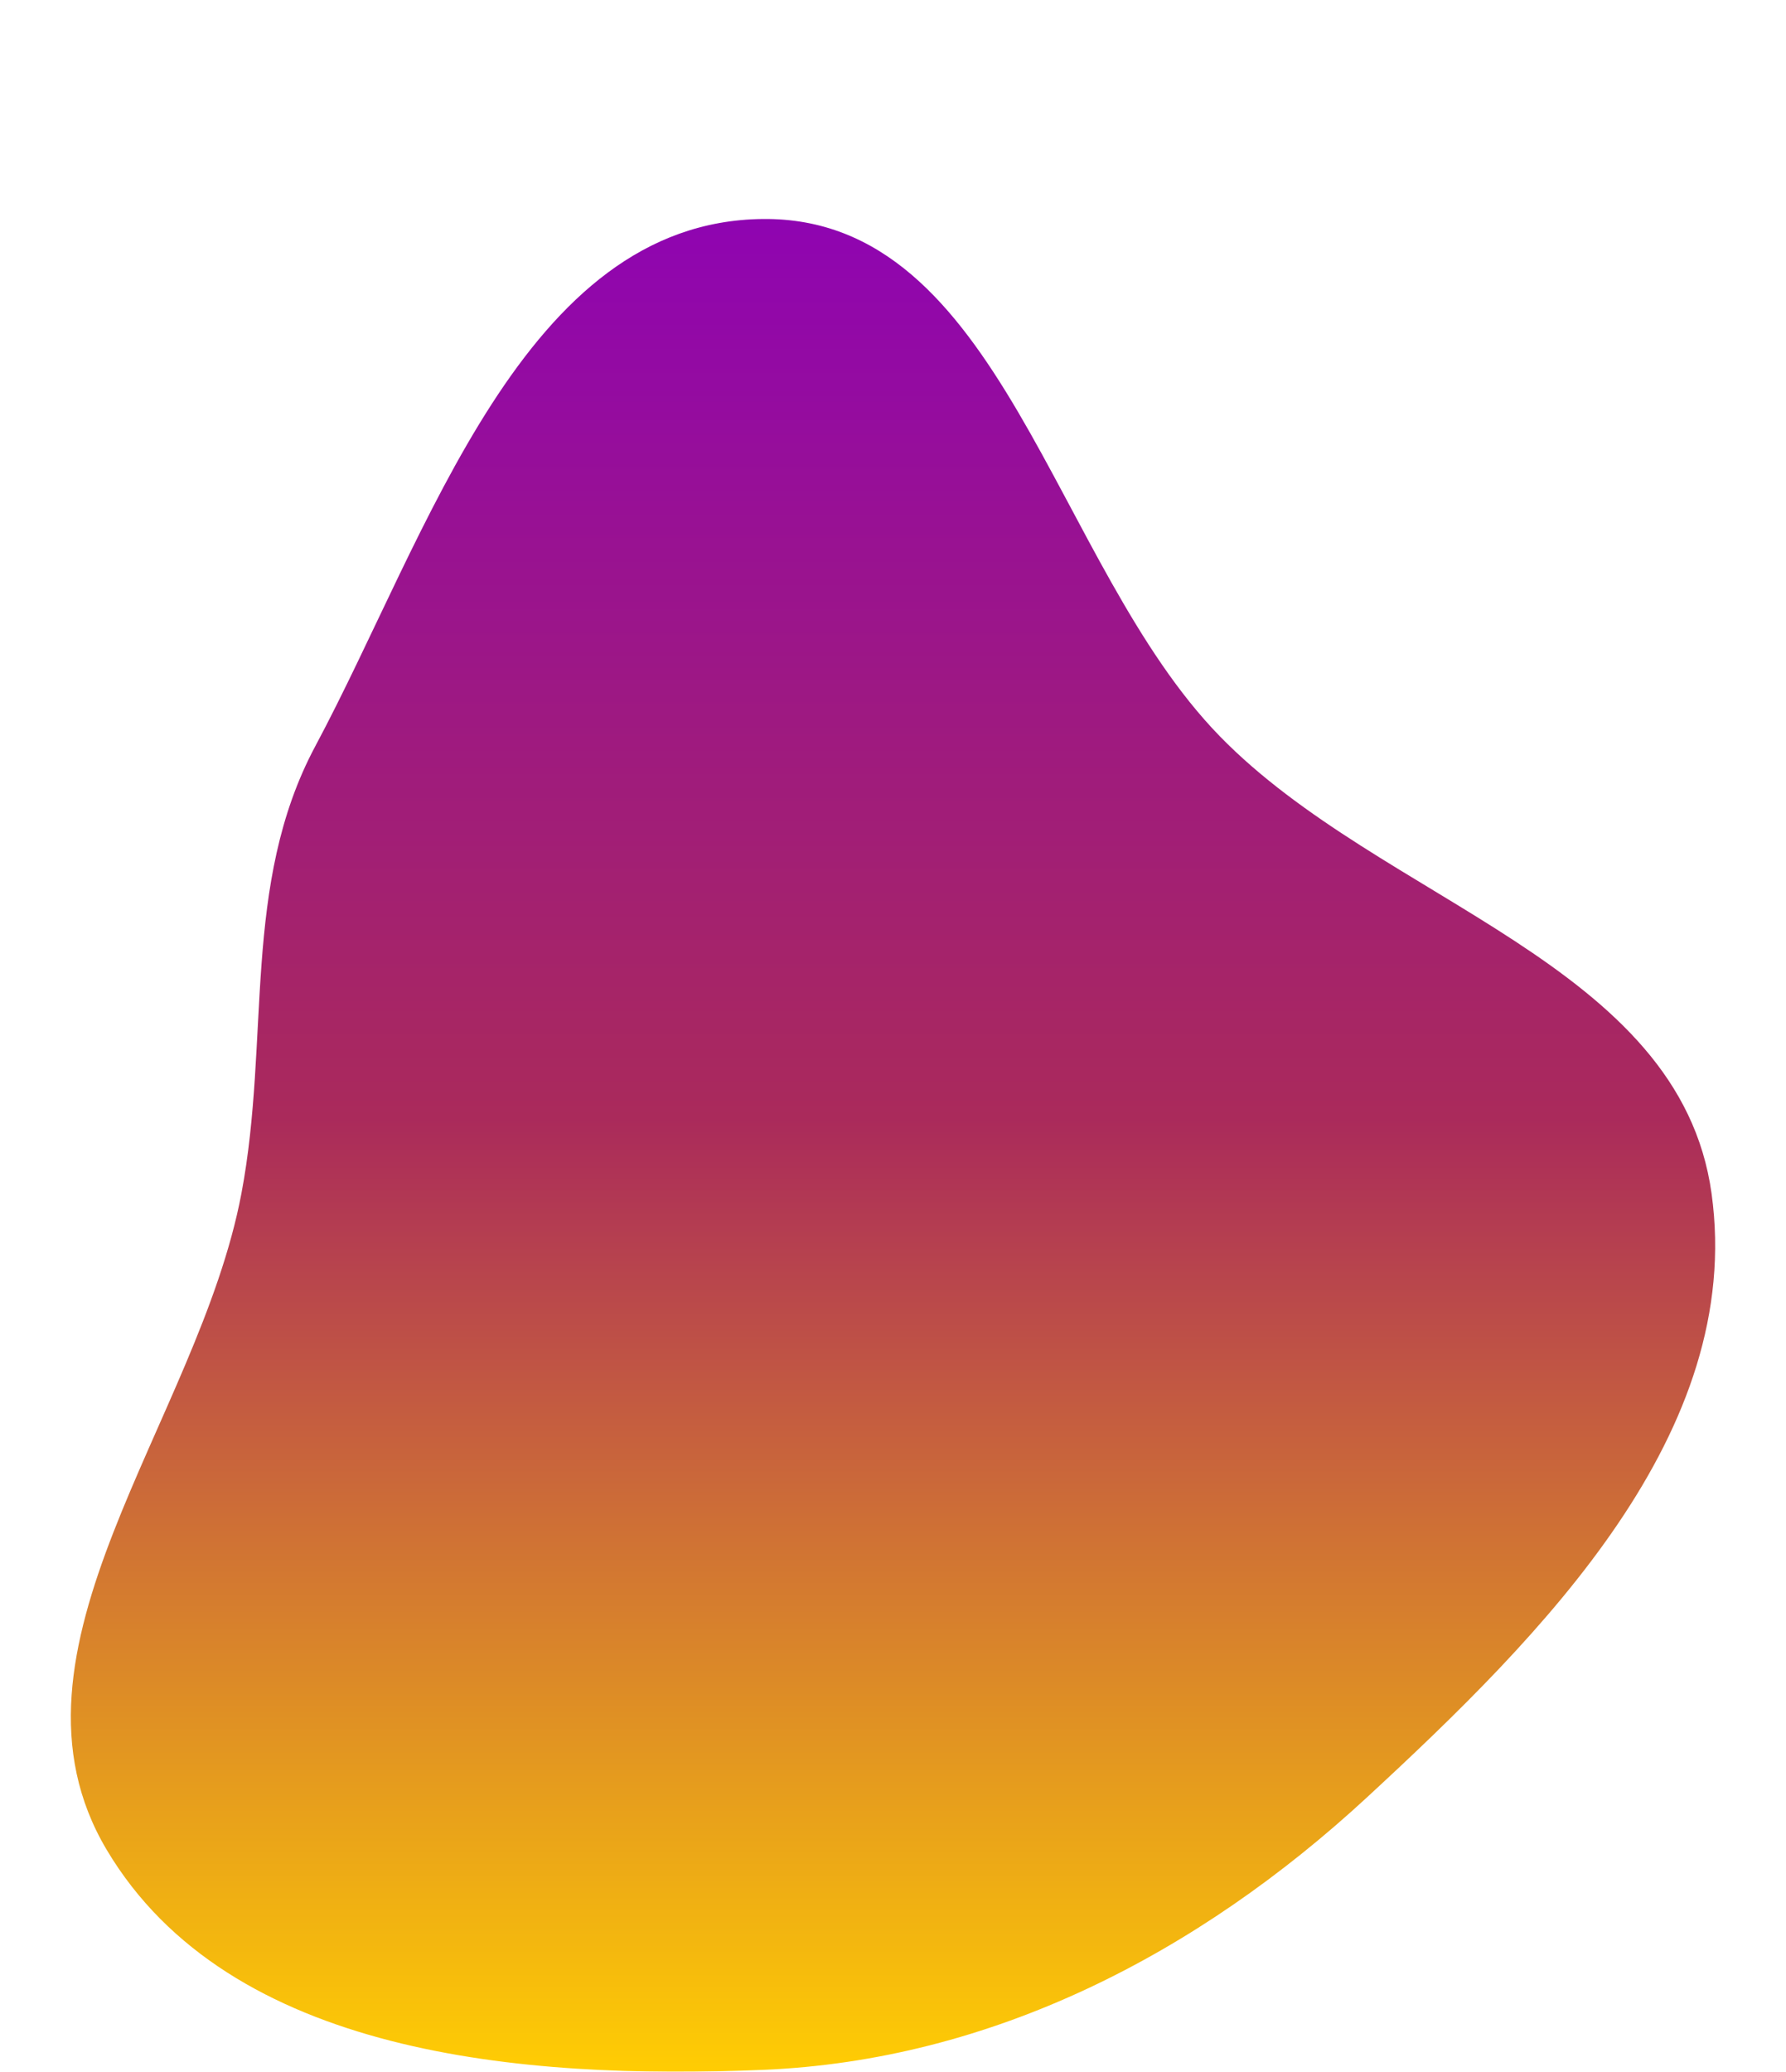 <svg width="832" height="965" viewBox="0 0 832 965" fill="none" xmlns="http://www.w3.org/2000/svg">
<g clip-path="url(#clip0_11_230)">
<g filter="url(#filter0_f_11_230)">
<path fill-rule="evenodd" clip-rule="evenodd" d="M355.265 964.139C243.679 968.747 106.811 957.629 49.702 861.616C-5.574 768.687 92.369 662.186 112.46 555.933C126.062 484.002 112.39 412.049 146.916 347.502C199.546 249.109 243.721 103.223 355.265 102.007C466.649 100.792 490.477 263.09 568.208 342.907C643.845 420.574 782.469 448.524 797.326 555.933C812.715 667.193 719.103 761.195 636.601 837.379C558.034 909.928 462.095 959.727 355.265 964.139Z" fill="url(#paint0_linear_11_230)"/>
</g>
</g>
<defs>
<filter id="filter0_f_11_230" x="-67" y="2" width="966" height="1063" filterUnits="userSpaceOnUse" color-interpolation-filters="sRGB">
<feFlood flood-opacity="0" result="BackgroundImageFix"/>
<feBlend mode="normal" in="SourceGraphic" in2="BackgroundImageFix" result="shape"/>
<feGaussianBlur stdDeviation="50" result="effect1_foregroundBlur_11_230"/>
</filter>
<linearGradient id="paint0_linear_11_230" x1="416" y1="965" x2="416" y2="102" gradientUnits="userSpaceOnUse">
<stop stop-color="#FFCD03"/>
<stop offset="0.515" stop-color="#AA2A5B"/>
<stop offset="1" stop-color="#8F04B1"/>
</linearGradient>
<clipPath id="clip0_11_230">
<rect width="832" height="965" fill="white"/>
</clipPath>
</defs>
</svg>
